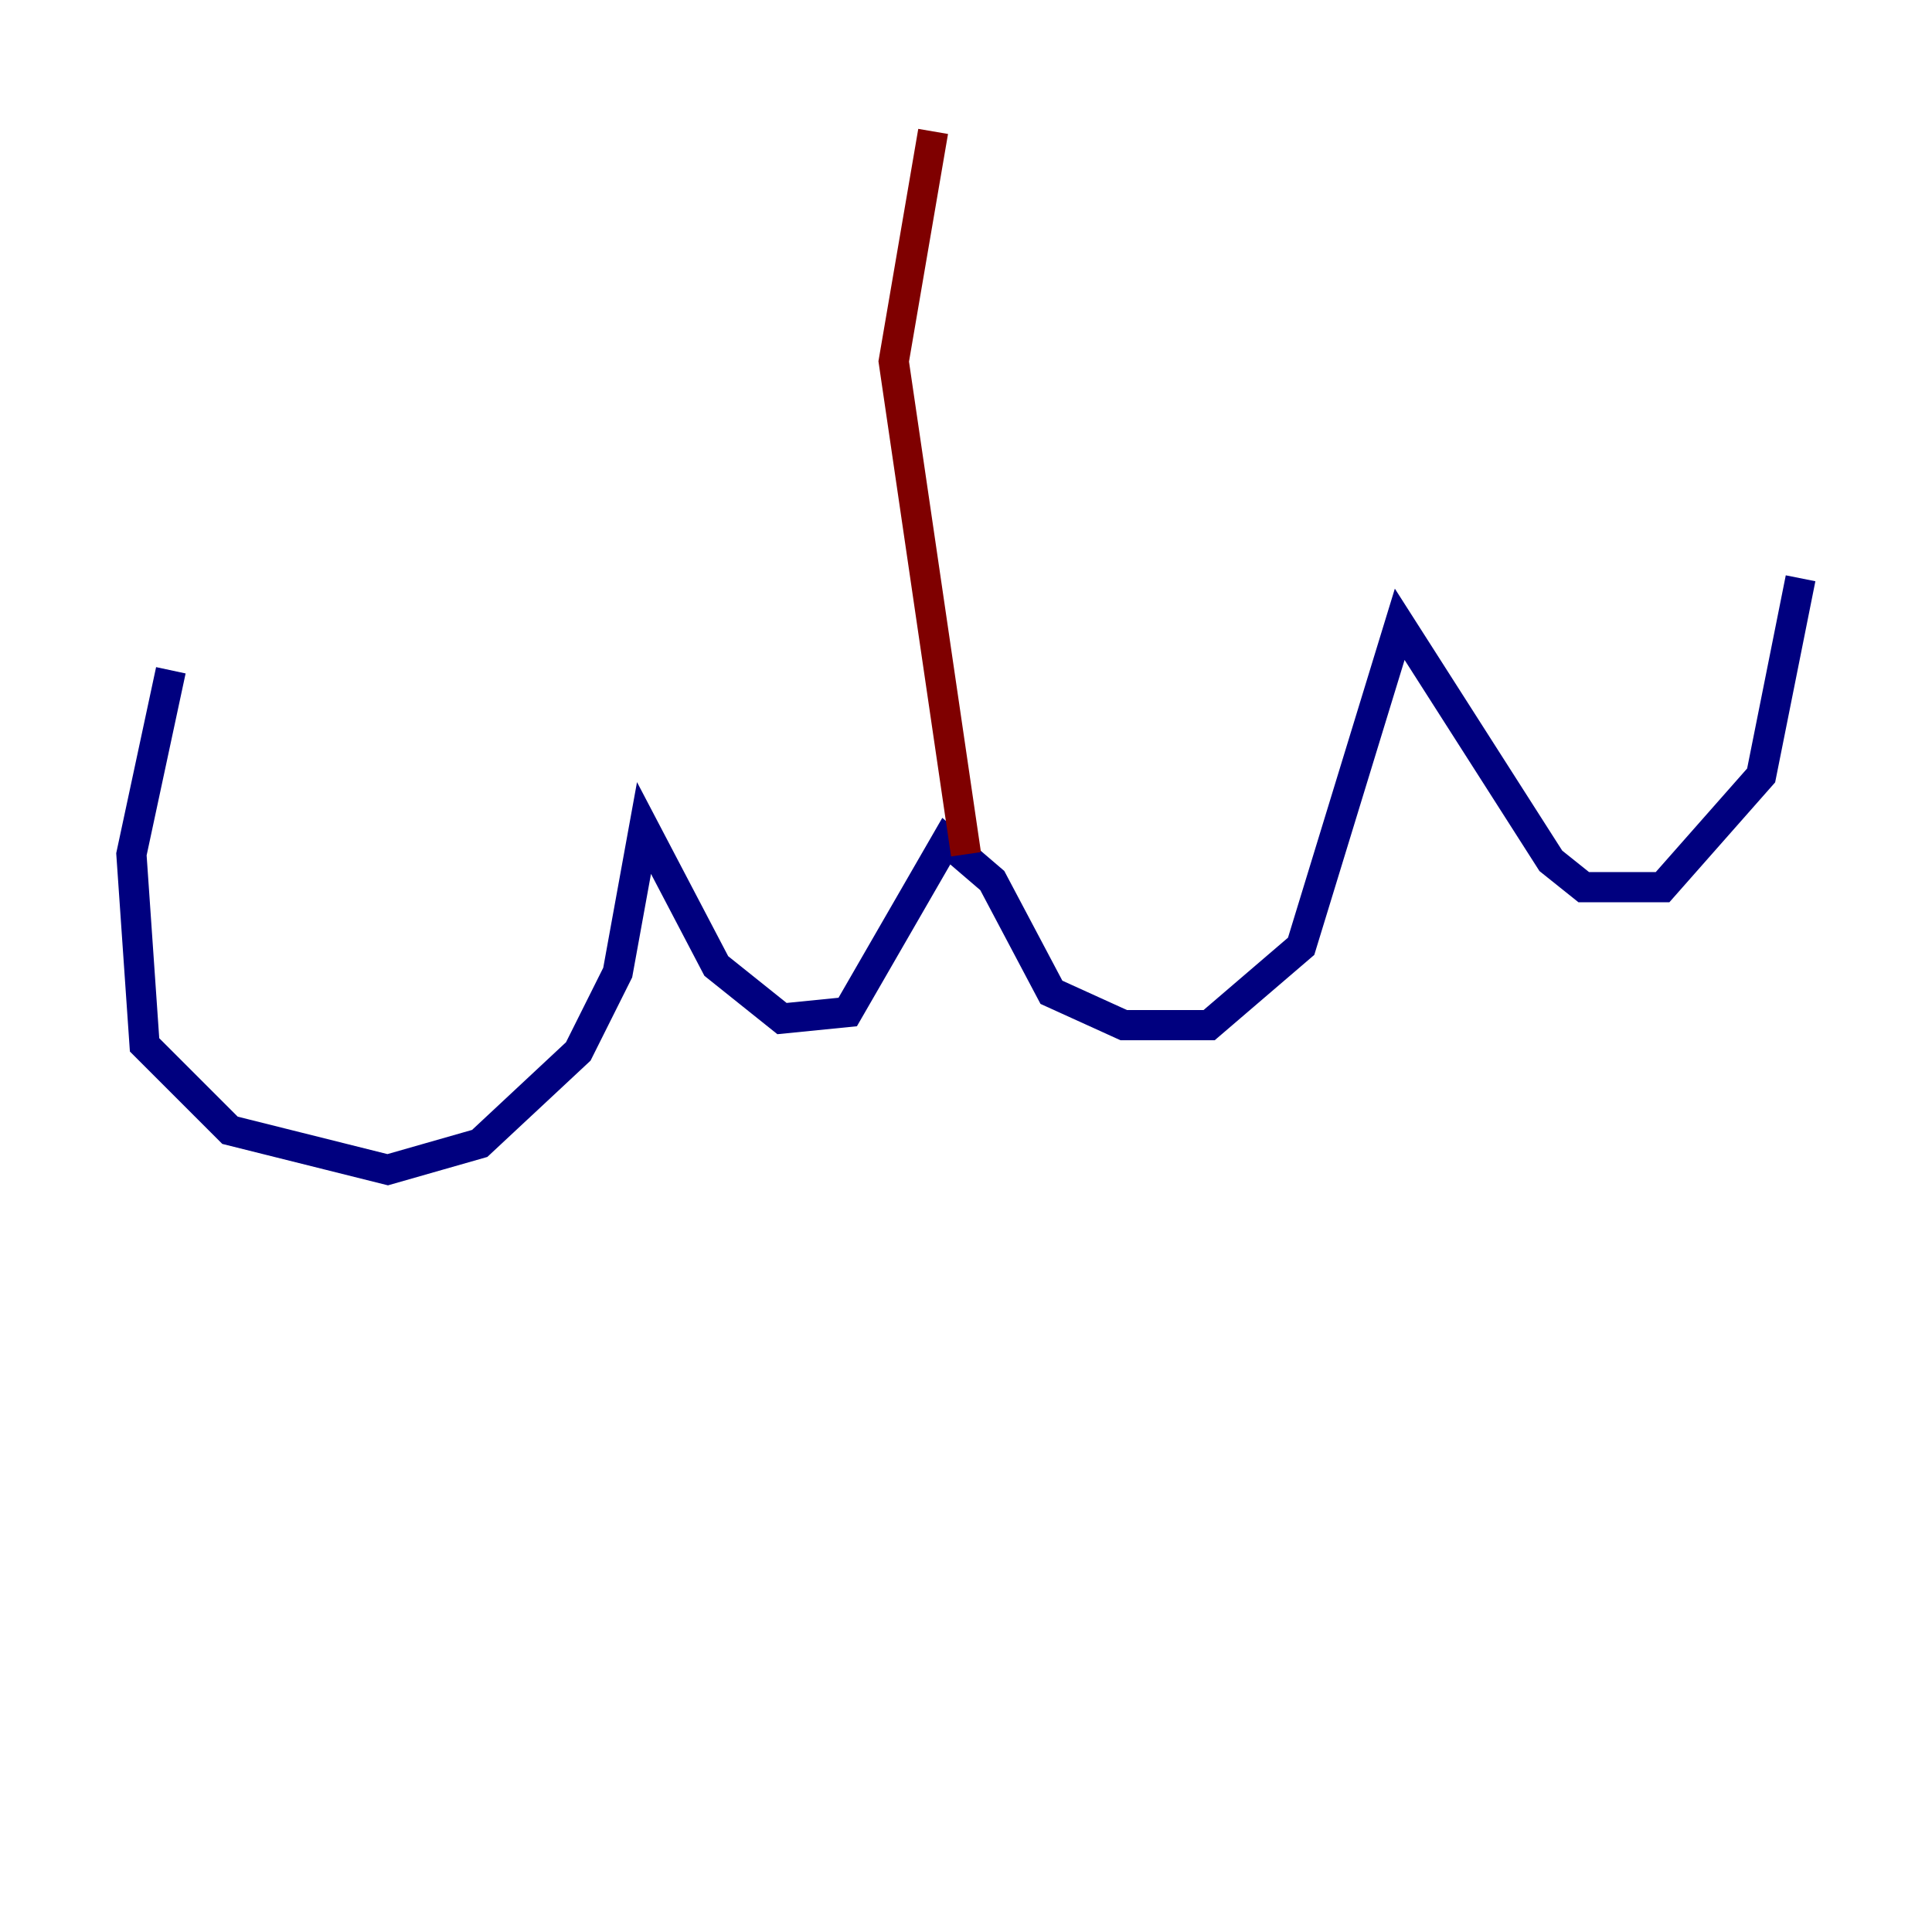 <?xml version="1.0" encoding="utf-8" ?>
<svg baseProfile="tiny" height="128" version="1.2" viewBox="0,0,128,128" width="128" xmlns="http://www.w3.org/2000/svg" xmlns:ev="http://www.w3.org/2001/xml-events" xmlns:xlink="http://www.w3.org/1999/xlink"><defs /><polyline fill="none" points="11.32,44.408 8.707,56.599 9.578,69.225 15.238,74.884 25.687,77.497 31.782,75.755 38.313,69.66 40.925,64.435 42.667,54.857 47.456,64.0 51.809,67.483 56.163,67.048 62.694,55.728 65.742,58.34 69.66,65.742 74.449,67.918 80.109,67.918 86.204,62.694 92.735,41.361 102.748,57.034 104.925,58.776 110.15,58.776 116.68,51.374 119.293,38.313" stroke="#00007f" stroke-width="2" /><polyline fill="none" points="64.0,56.599 59.211,23.946 61.823,8.707" stroke="#7f0000" stroke-width="2" /></svg>